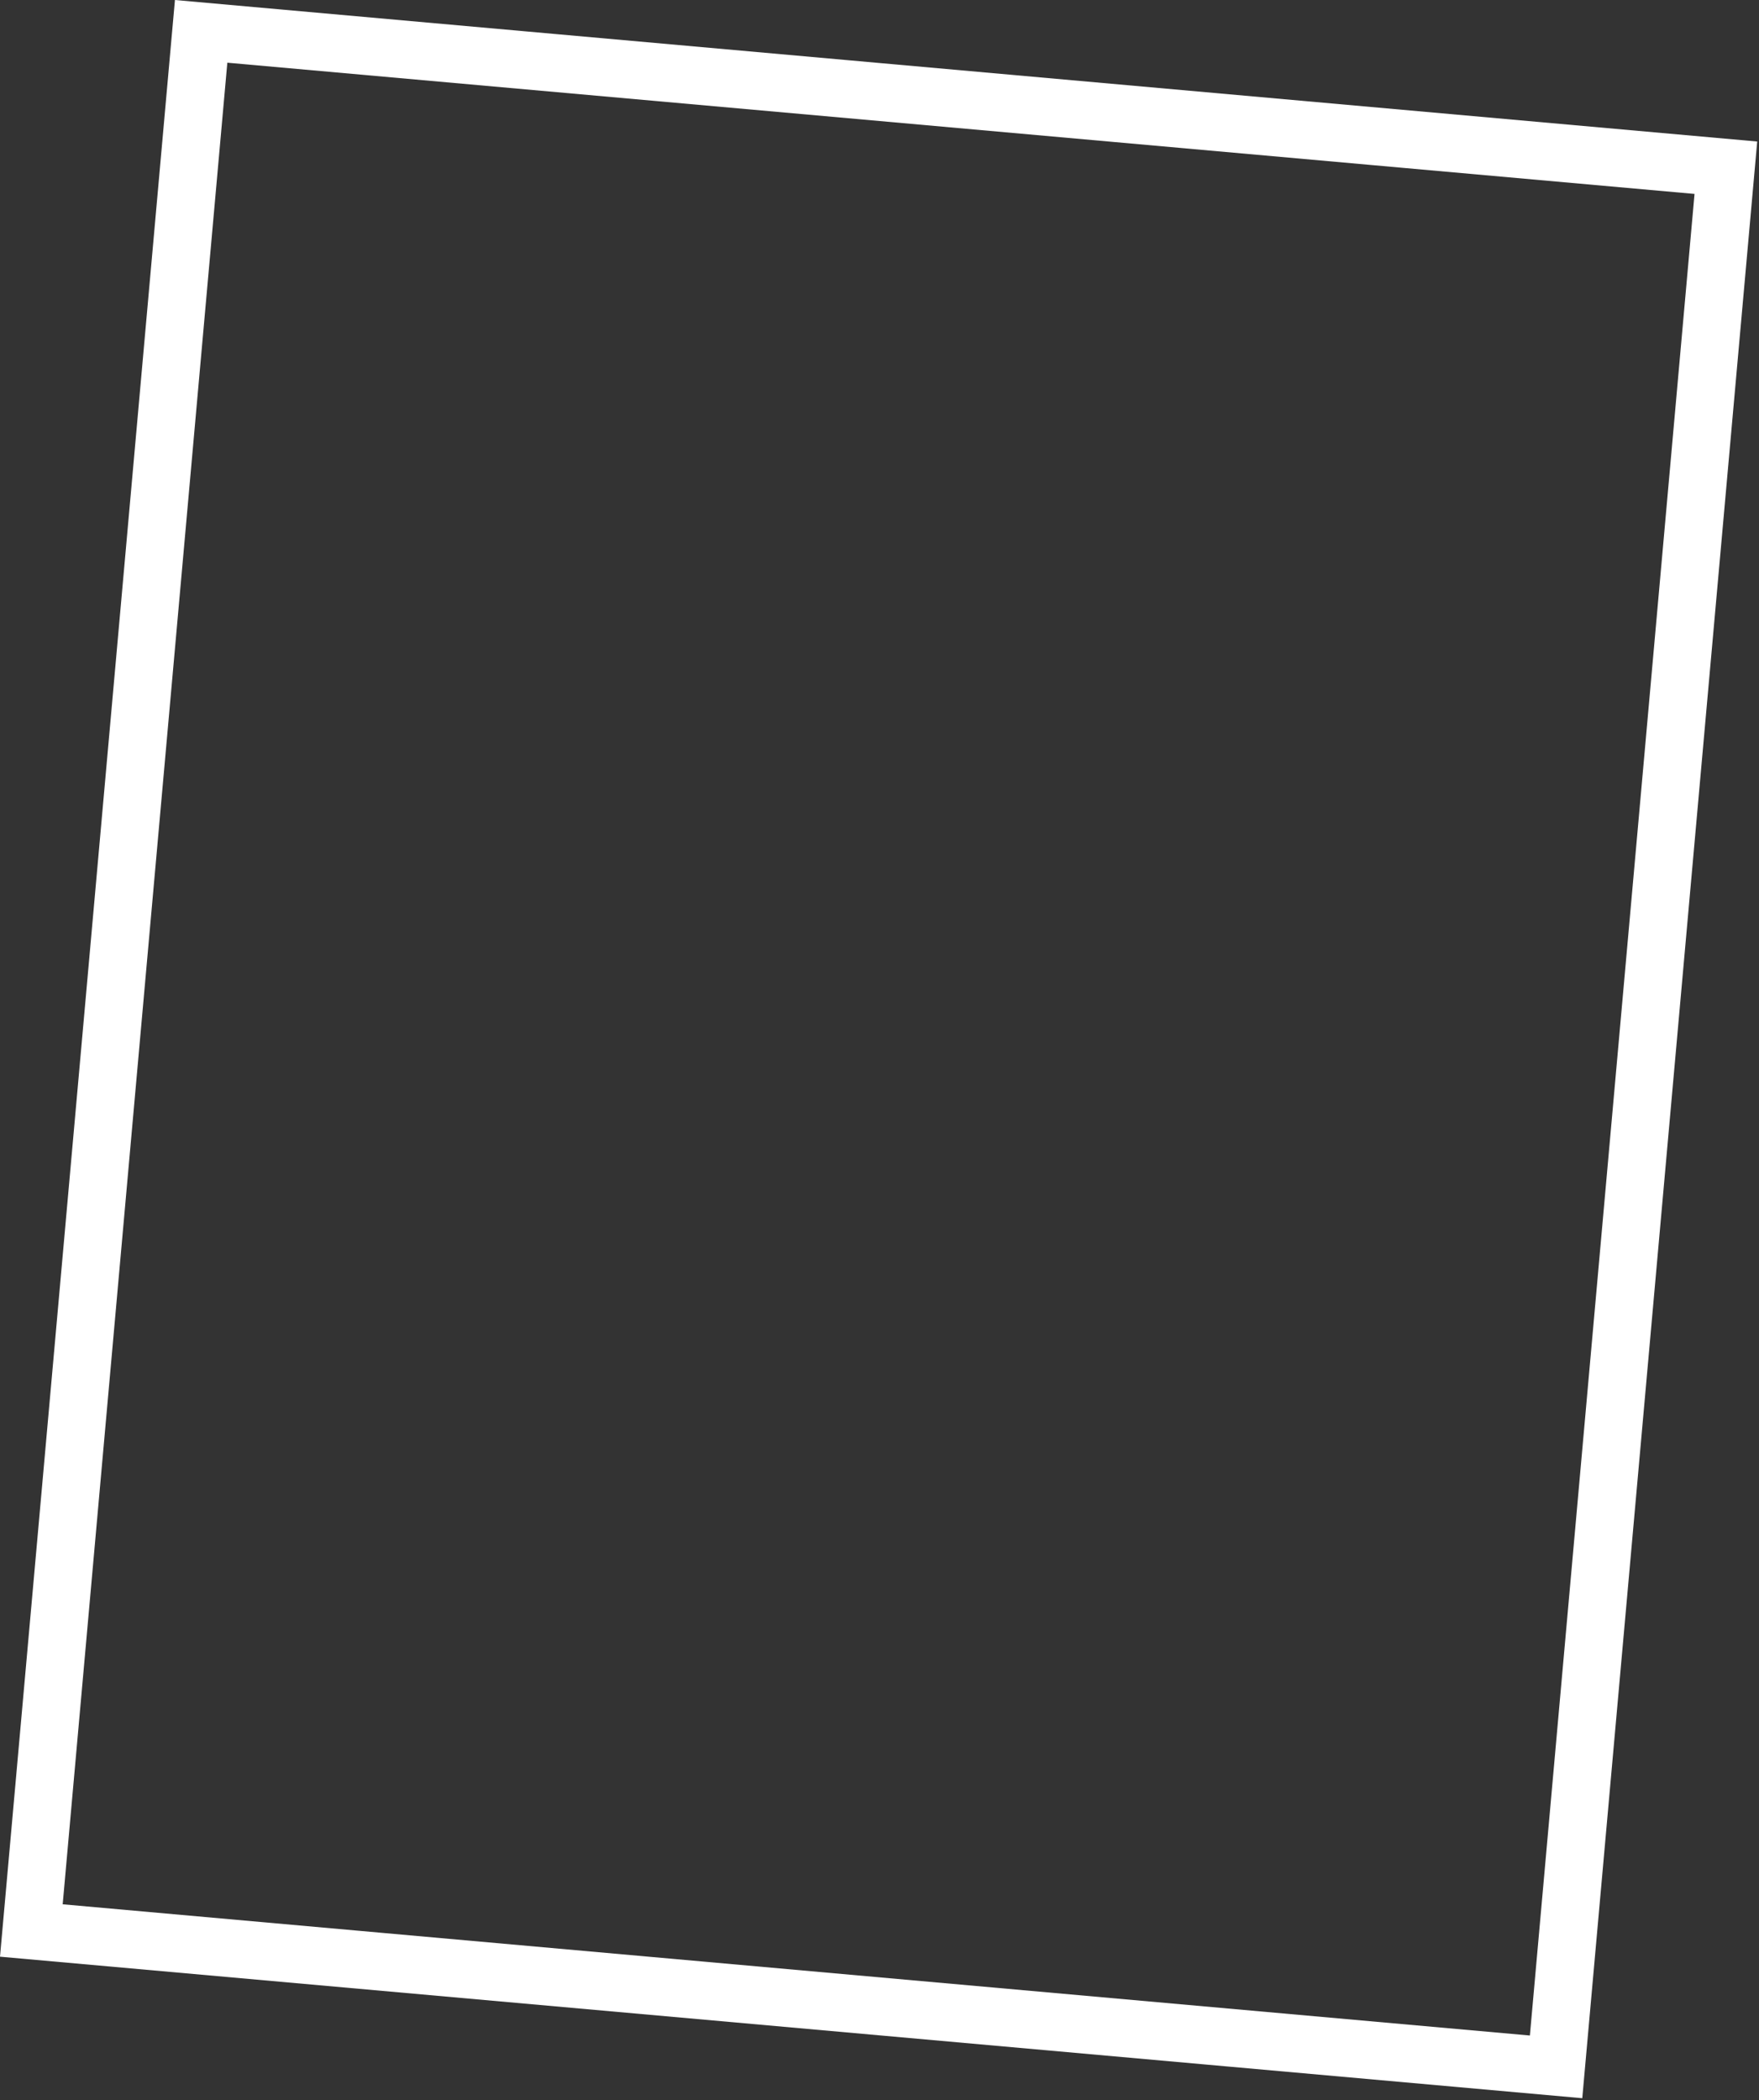 <svg width="609" height="727" viewBox="0 0 609 727" fill="none" xmlns="http://www.w3.org/2000/svg" xmlns:xlink="http://www.w3.org/1999/xlink">
<rect x="0" y="0" width="609" height="727" fill="#333333" stroke="none"/>
<rect x="69.637" y="10.851" width="530" height="660" transform="rotate(5.11 69.637 10.851)" stroke="white" stroke-width="20"/>
</svg>

